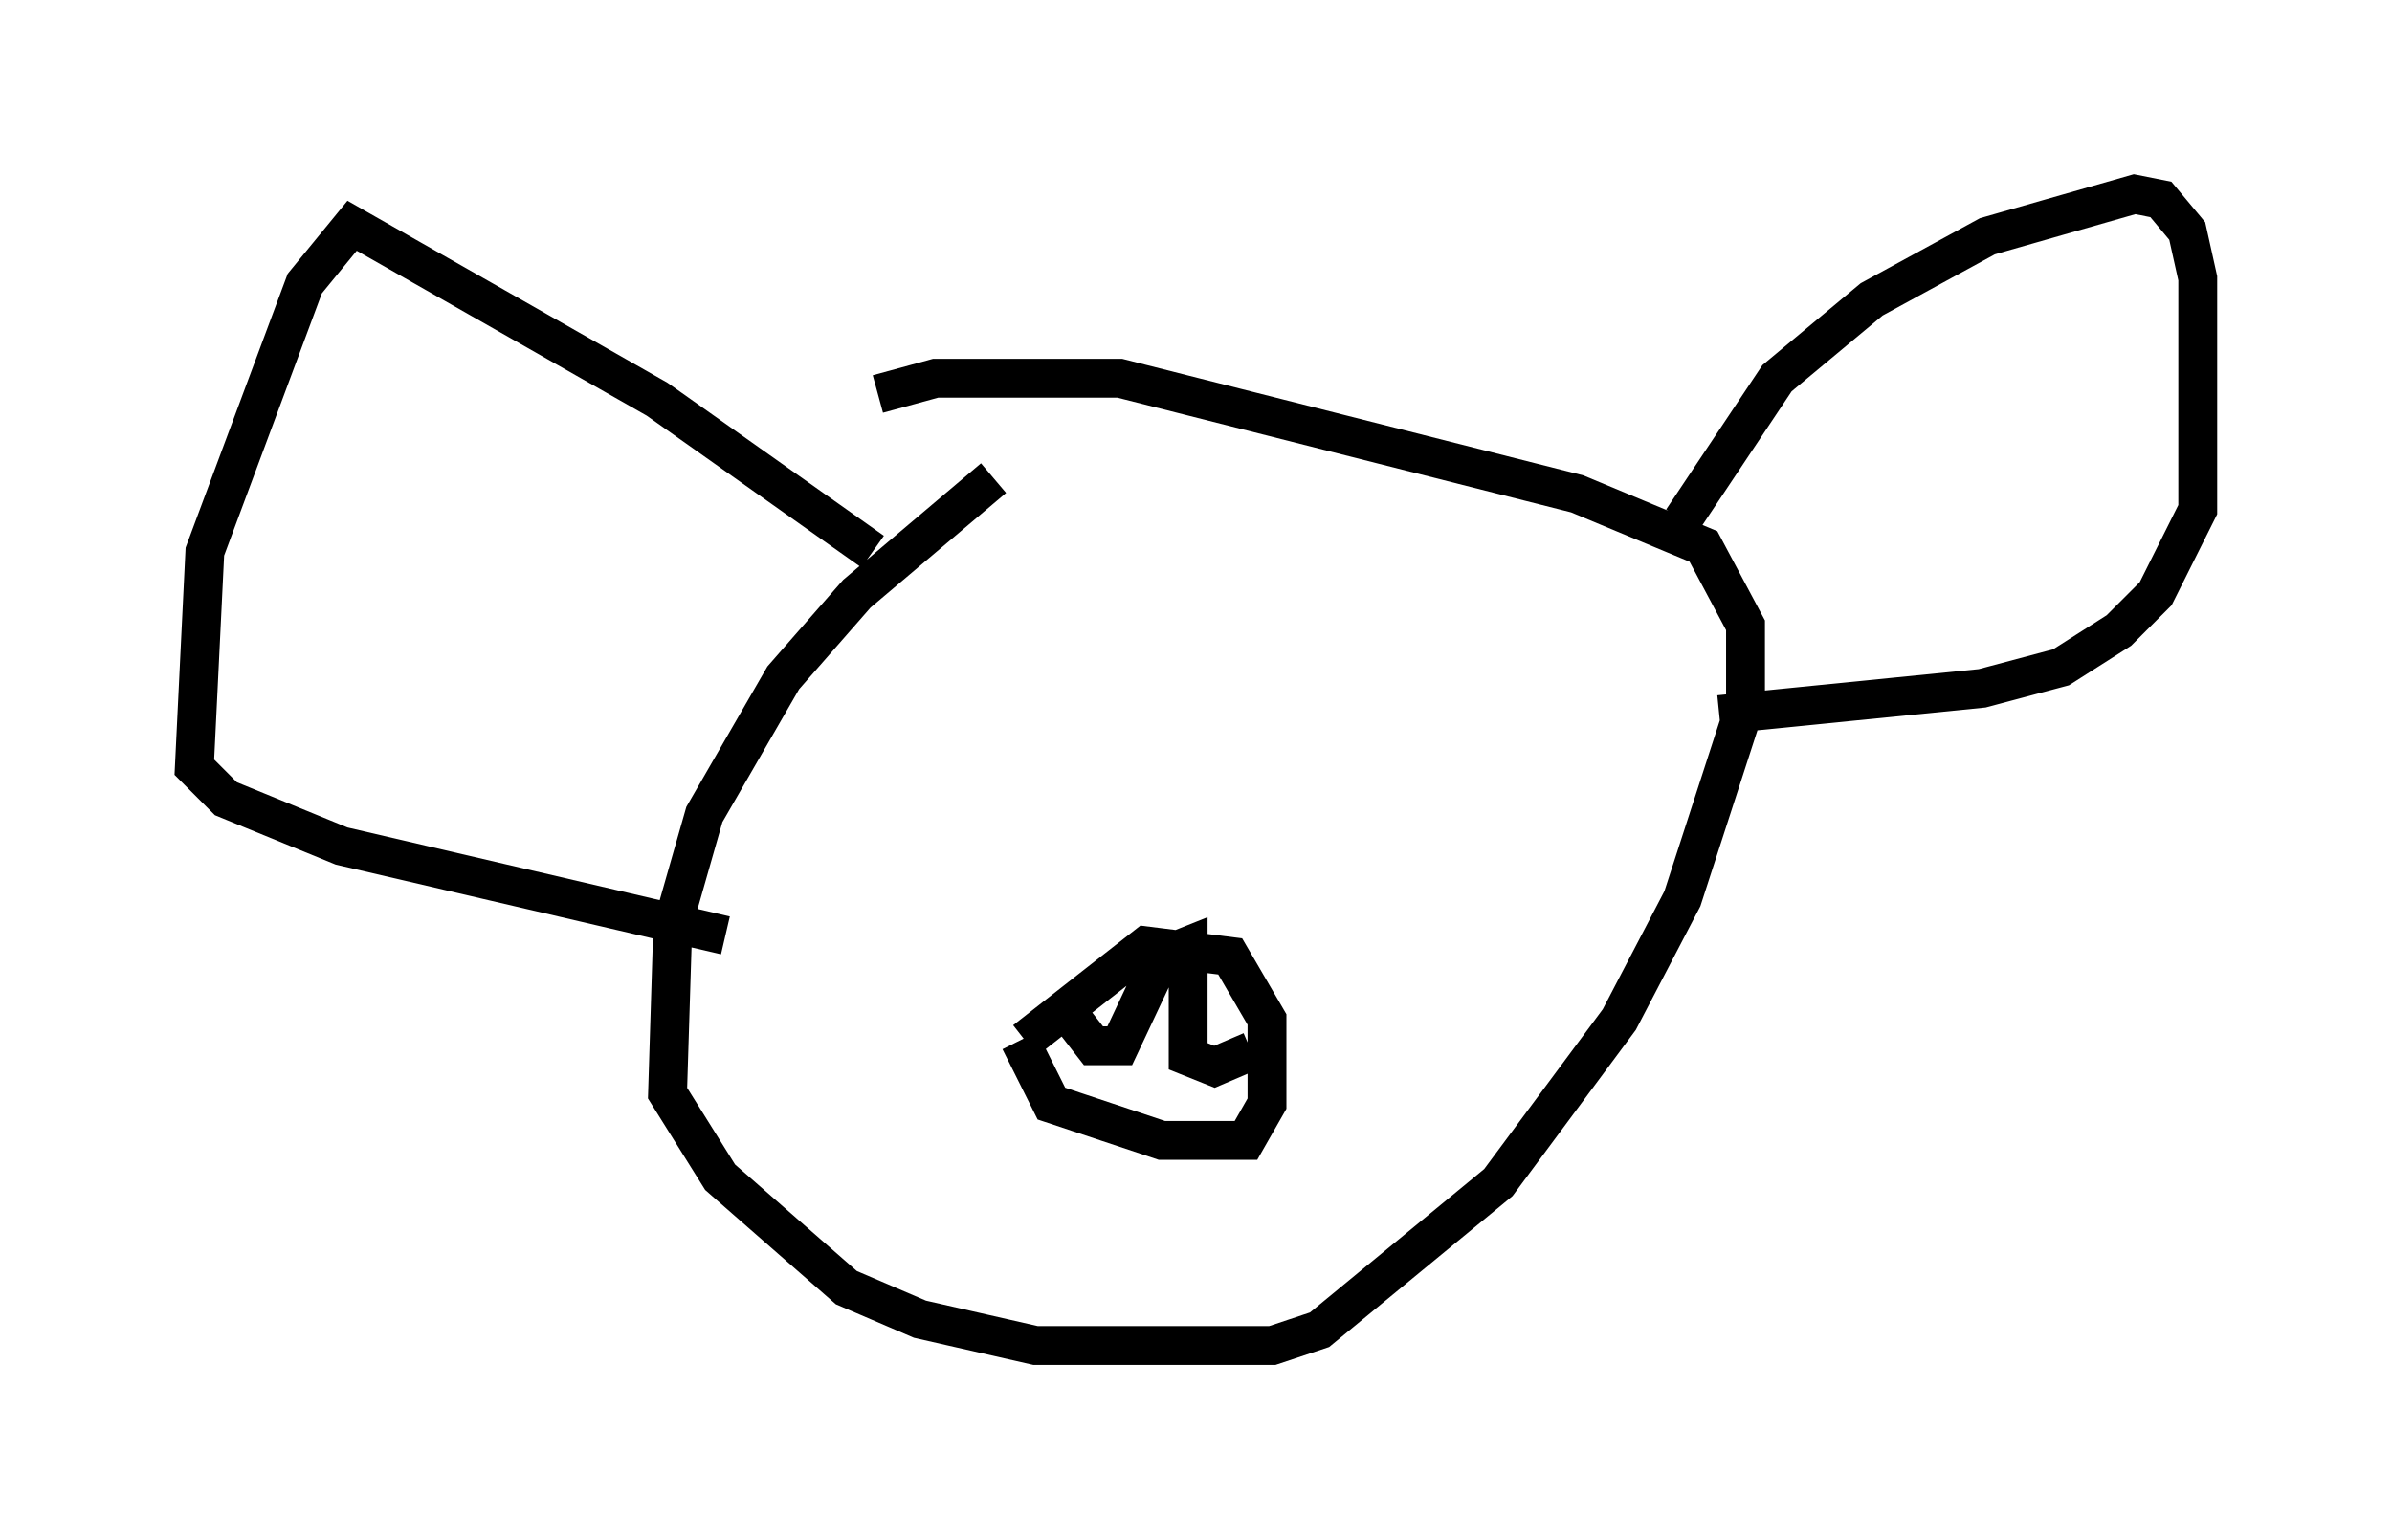 <?xml version="1.0" encoding="utf-8" ?>
<svg baseProfile="full" height="39.634" version="1.1" width="61.556" xmlns="http://www.w3.org/2000/svg" xmlns:ev="http://www.w3.org/2001/xml-events" xmlns:xlink="http://www.w3.org/1999/xlink"><defs /><rect fill="white" height="39.634" width="61.556" x="0" y="0" /><path d="M28.274, 12.036 m-2.706, 0.271 l-3.518, 2.977 -1.894, 2.165 l-2.03, 3.518 -0.812, 2.842 l-0.135, 4.33 1.353, 2.165 l3.248, 2.842 1.894, 0.812 l2.977, 0.677 6.089, 0.0 l1.218, -0.406 4.601, -3.789 l3.112, -4.195 1.624, -3.112 l1.624, -5.007 0.0, -2.03 l-1.083, -2.03 -3.248, -1.353 l-11.773, -2.977 -4.736, 0.0 l-1.488, 0.406 m20.703, 3.248 l2.436, -3.654 2.436, -2.03 l2.977, -1.624 3.789, -1.083 l0.677, 0.135 0.677, 0.812 l0.271, 1.218 0.0, 5.954 l-1.083, 2.165 -0.947, 0.947 l-1.488, 0.947 -2.03, 0.541 l-6.766, 0.677 m-21.786, -4.195 l-5.548, -3.924 -7.848, -4.465 l-1.218, 1.488 -2.571, 6.901 l-0.271, 5.548 0.812, 0.812 l2.977, 1.218 9.878, 2.3 m7.713, 2.706 l3.112, -2.436 2.165, 0.271 l0.947, 1.624 0.0, 2.165 l-0.541, 0.947 -2.165, 0.0 l-2.842, -0.947 -0.812, -1.624 m0.947, -1.083 l0.947, 1.218 0.677, 0.0 l1.083, -2.3 0.677, -0.271 l0.0, 2.842 0.677, 0.271 l0.947, -0.406 " fill="none" stroke="black" stroke-width="1" /></svg>